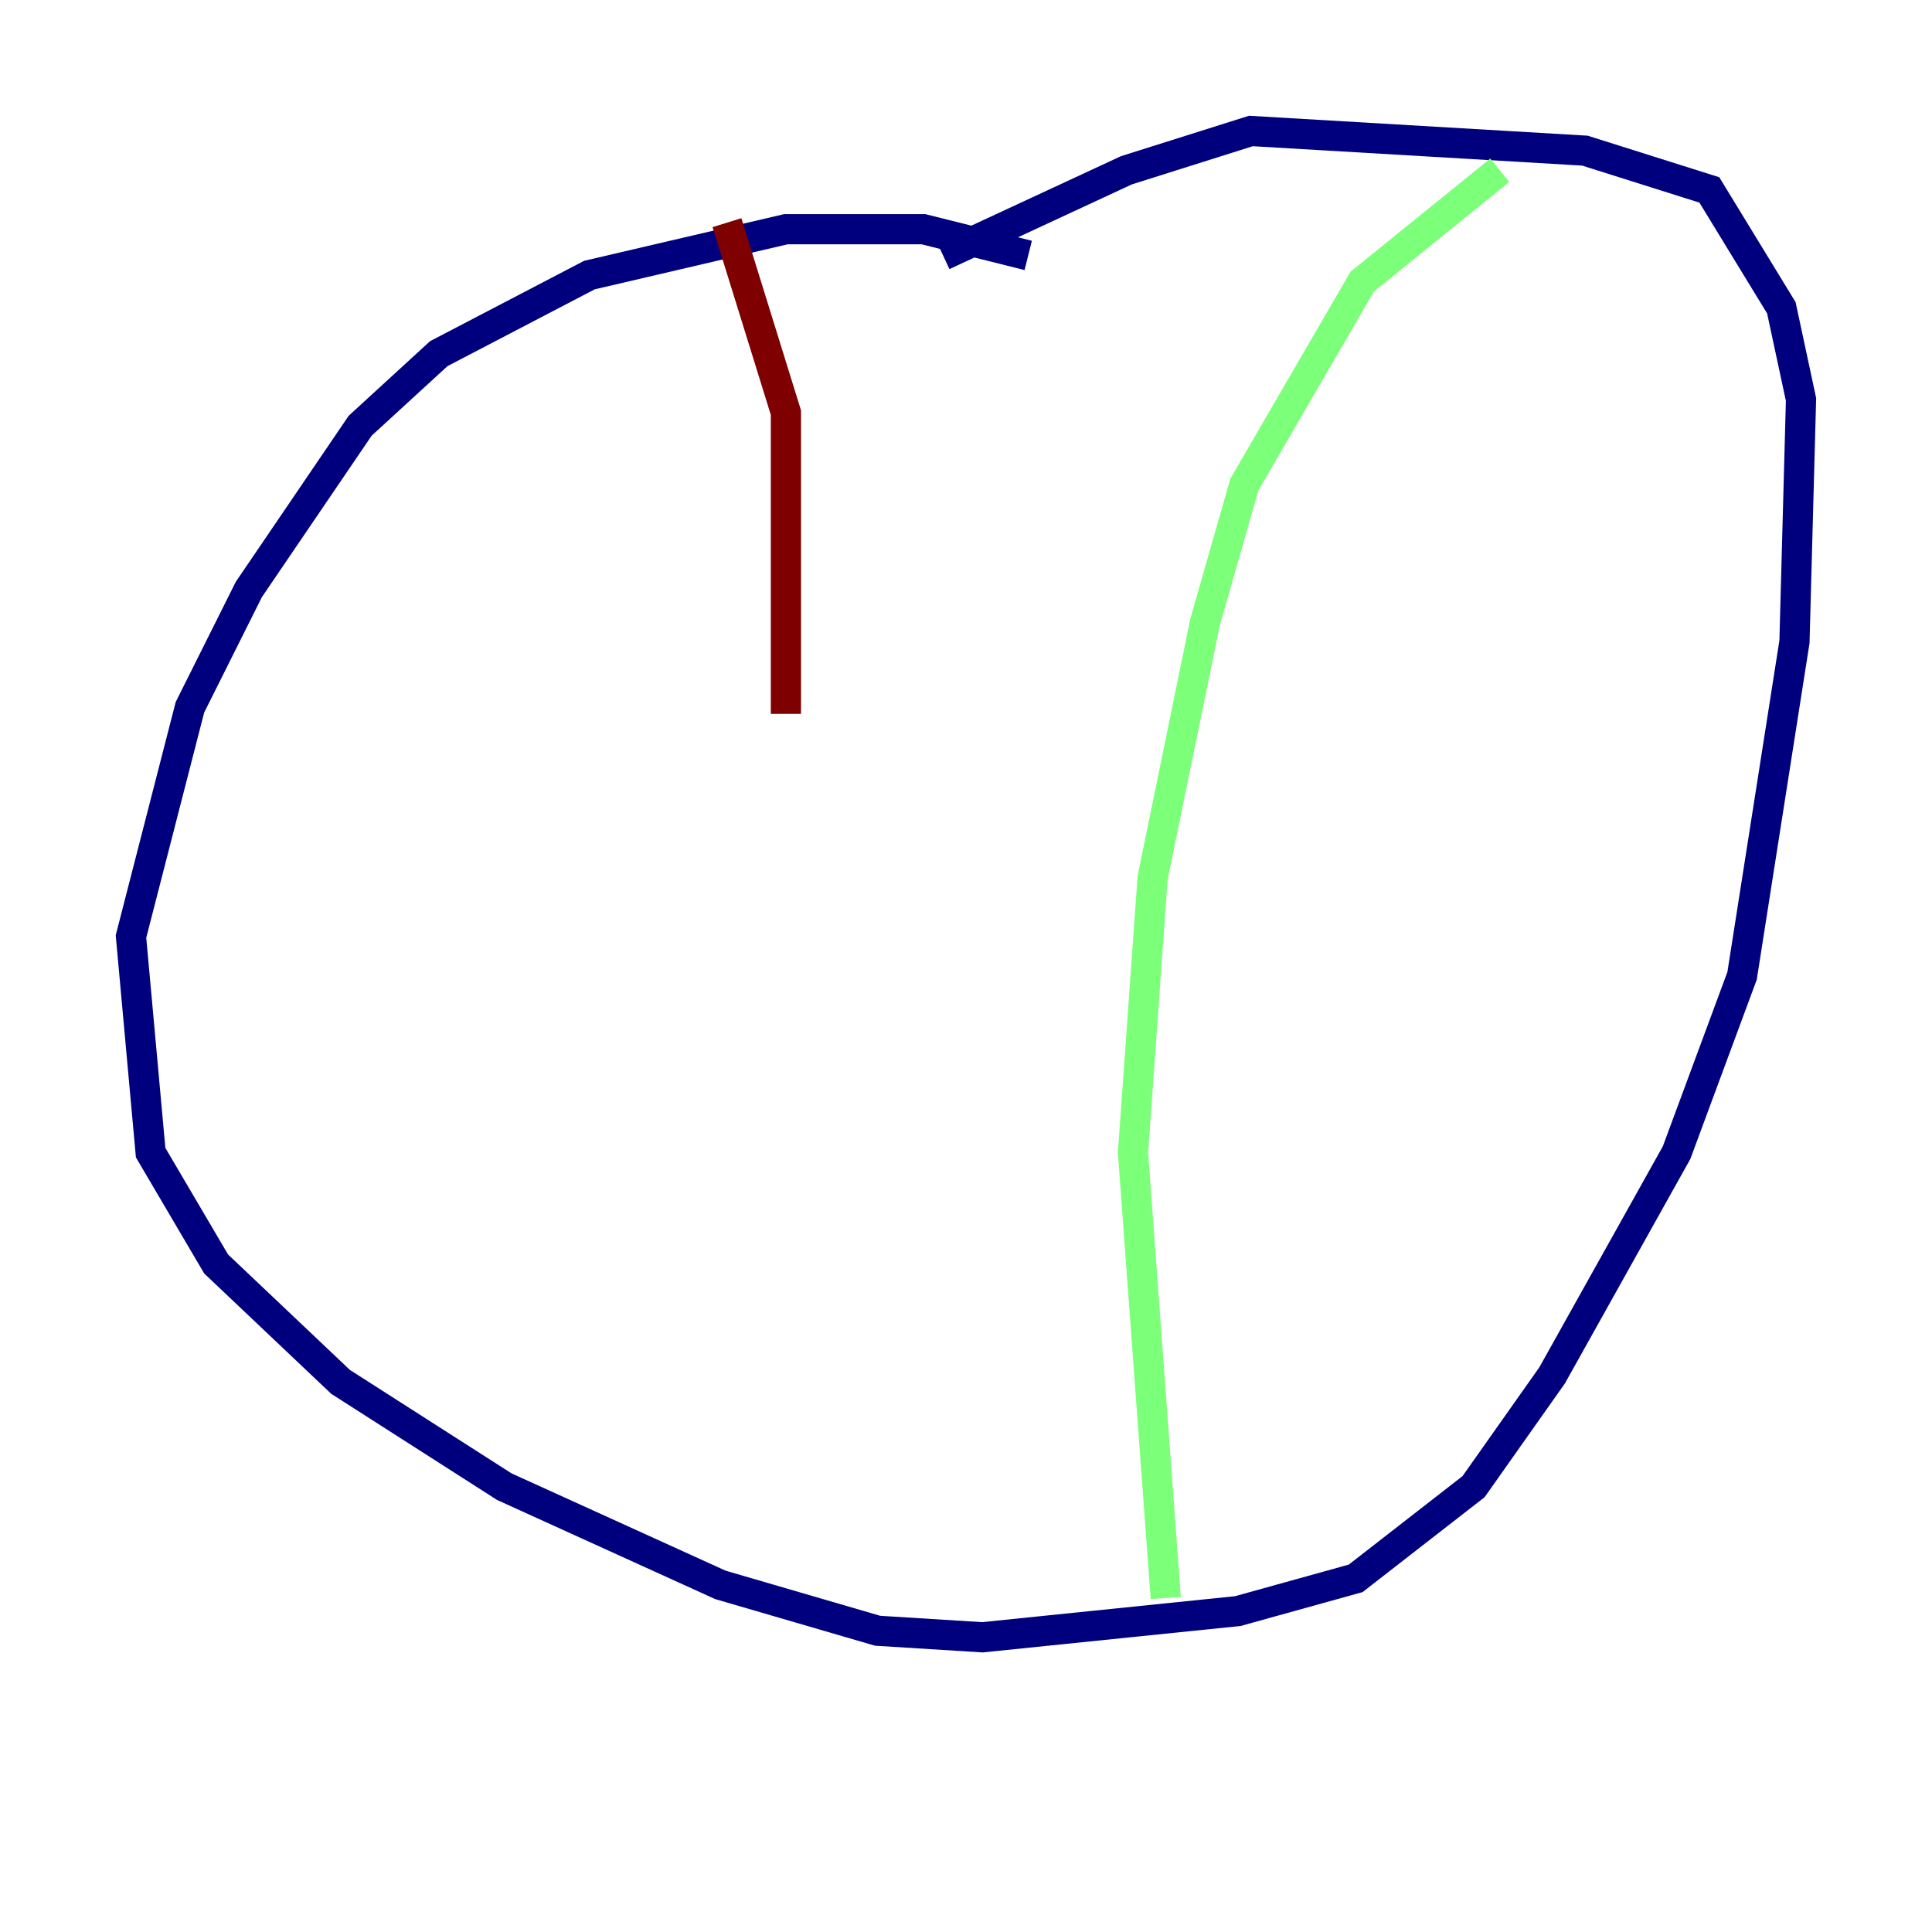 <?xml version="1.0" encoding="utf-8" ?>
<svg baseProfile="tiny" height="128" version="1.2" viewBox="0,0,128,128" width="128" xmlns="http://www.w3.org/2000/svg" xmlns:ev="http://www.w3.org/2001/xml-events" xmlns:xlink="http://www.w3.org/1999/xlink"><defs /><polyline fill="none" points="68.122,16.922 61.18,15.186 52.068,15.186 39.051,18.224 29.071,23.43 23.864,28.203 16.488,39.051 12.583,46.861 8.678,62.047 9.98,76.366 14.319,83.742 22.563,91.552 33.41,98.495 47.729,105.003 58.142,108.041 65.085,108.475 82.007,106.739 89.817,104.57 97.627,98.495 102.834,91.119 111.078,76.366 115.417,64.651 118.888,42.522 119.322,26.468 118.02,20.393 113.248,12.583 105.003,9.98 82.875,8.678 74.63,11.281 62.481,16.922" stroke="#00007f" stroke-width="2" /><polyline fill="none" points="99.363,11.281 90.251,18.658 82.441,32.108 79.837,41.22 76.366,58.142 75.064,76.366 77.234,105.871" stroke="#7cff79" stroke-width="2" /><polyline fill="none" points="48.163,14.752 52.068,27.336 52.068,47.295" stroke="#7f0000" stroke-width="2" /></svg>